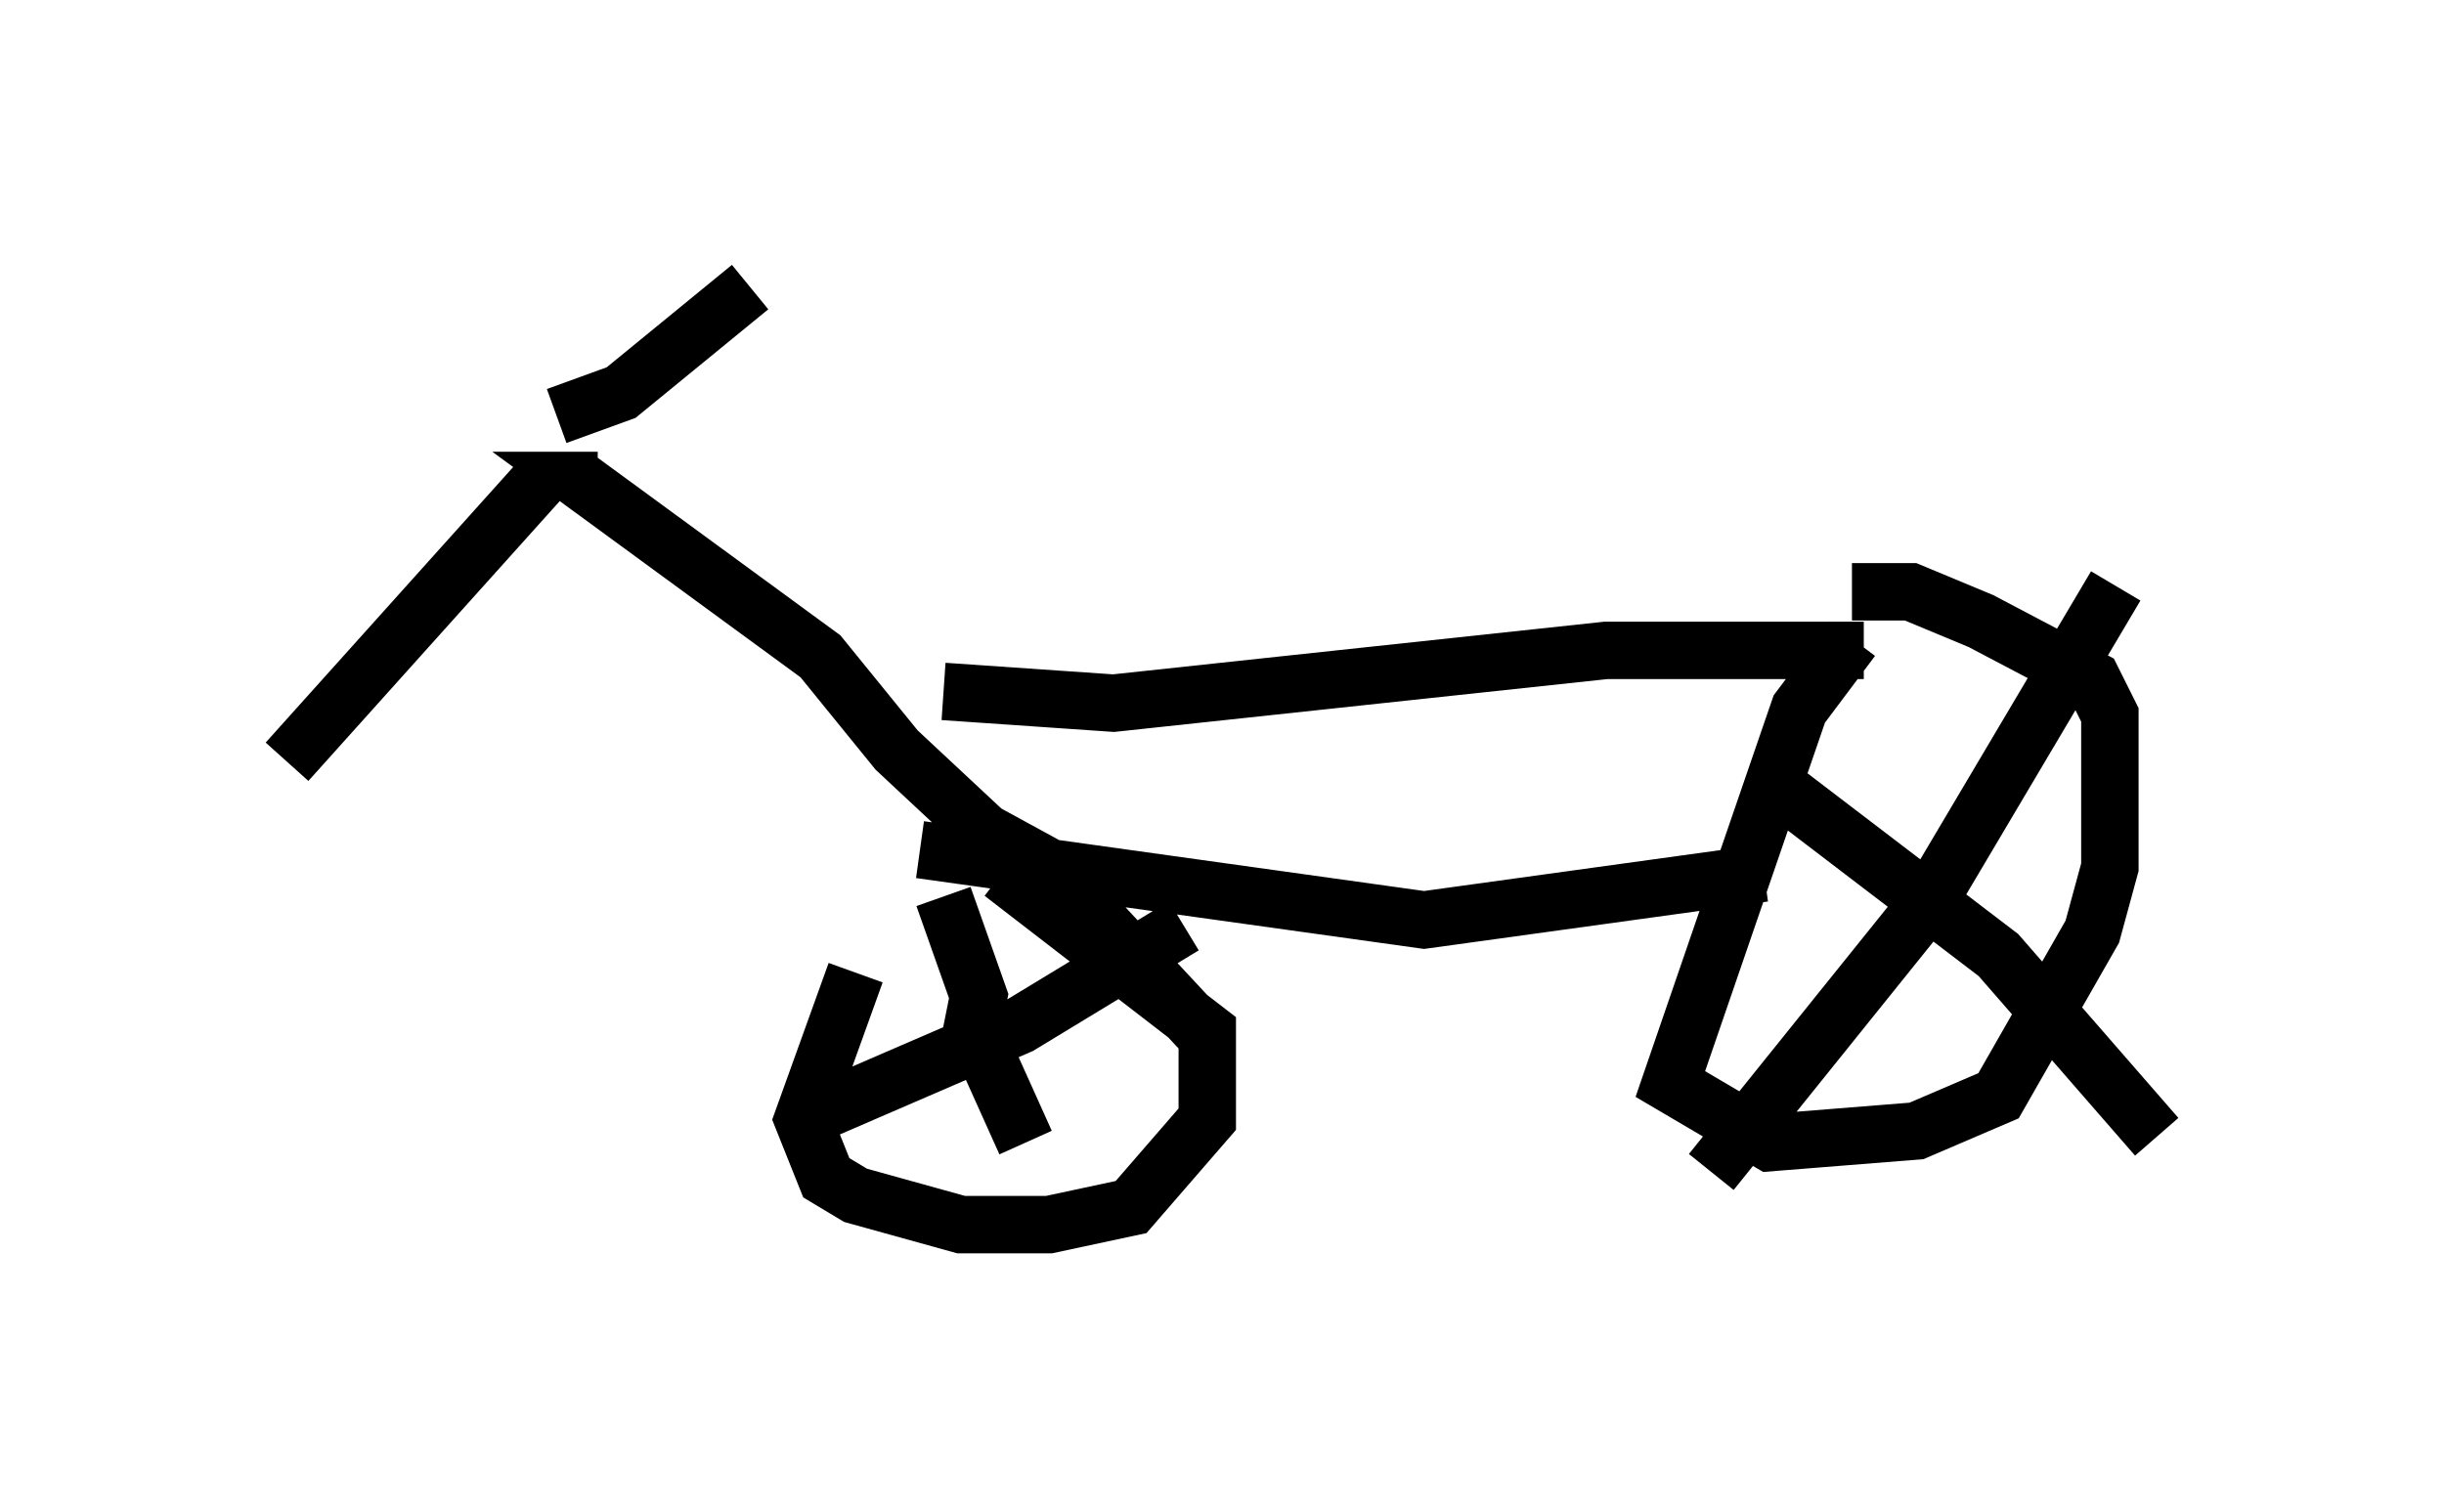 <?xml version="1.0" encoding="utf-8" ?>
<svg baseProfile="full" height="26.334" version="1.1" width="42.565" xmlns="http://www.w3.org/2000/svg" xmlns:ev="http://www.w3.org/2001/xml-events" xmlns:xlink="http://www.w3.org/1999/xlink"><defs /><rect fill="white" height="26.334" width="42.565" x="0" y="0" /><path d="M16.331, 14.596 m-1.429, 2.348 l-0.919, 2.552 0.408, 1.021 l0.51, 0.306 1.838, 0.51 l1.531, 0.0 1.429, -0.306 l1.327, -1.531 0.0, -1.531 l-3.573, -2.756 m-1.021, 0.408 l0.613, 1.735 -0.102, 0.51 l0.919, 2.042 m-3.879, -0.408 l3.777, -1.633 2.858, -1.735 m0.408, 1.94 l-2.756, -2.96 -1.123, -0.613 l-1.531, -1.429 -1.327, -1.633 l-4.185, -3.063 0.306, 0.0 m6.023, 3.675 l2.96, 0.204 8.575, -0.919 l4.492, 0.0 m-22.765, -4.083 l1.123, -0.408 2.246, -1.838 m-3.573, 3.267 l-4.492, 5.002 m27.257, -2.144 l-0.919, 1.225 -2.246, 6.533 l1.735, 1.021 2.552, -0.204 l1.429, -0.613 1.633, -2.858 l0.306, -1.123 0.0, -2.654 l-0.306, -0.613 -1.94, -1.021 l-1.225, -0.51 -1.021, 0.0 m-1.327, 3.369 l3.879, 2.96 2.756, 3.165 m-7.758, 0.613 l3.777, -4.696 3.267, -5.513 m-20.825, 4.594 l8.779, 1.225 5.921, -0.817 " fill="none" stroke="black" stroke-width="1" /></svg>